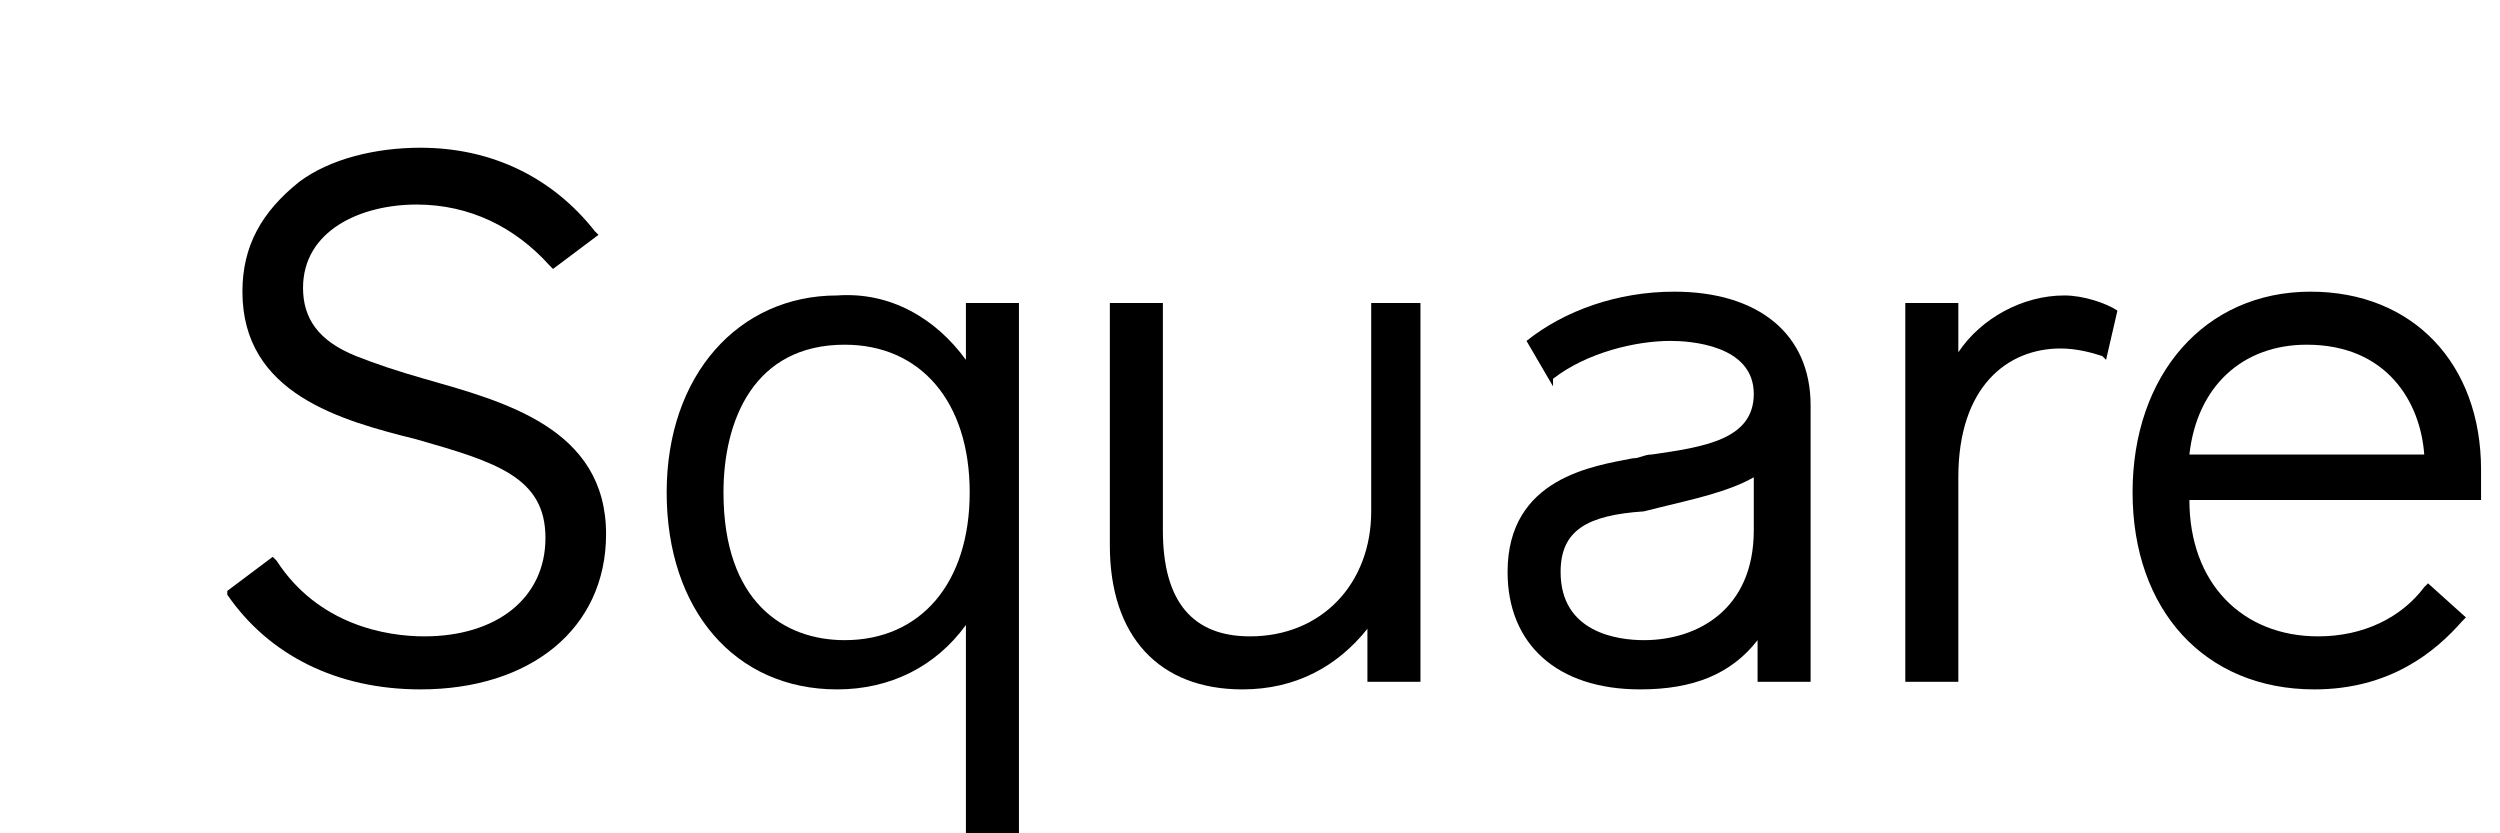 <svg class="LogoWordmark svelte-3ui25r" aria-hidden="true" xmlns="http://www.w3.org/2000/svg" viewBox="0 0 66 22" width="66" height="22"><path d="M11.2 10c-.7-.2-1.3-.4-1.8-.6C8.4 9 8 8.4 8 7.6c0-1.5 1.5-2.2 3-2.2 1.4 0
    2.6.6 3.5 1.6l.1.1 1.2-.9-.1-.1c-1.1-1.4-2.7-2.2-4.6-2.2-1.2 0-2.4.3-3.2.9-1
    .8-1.5 1.7-1.5 2.9 0 2.7 2.6 3.4 4.6 3.9 2.1.6 3.4 1 3.4 2.6s-1.3 2.6-3.2
    2.6c-1 0-2.8-.3-3.9-2l-.1-.1-1.2.9v.1c1.1 1.6 2.9 2.5 5.1 2.5 2.9 0 4.9-1.6
    4.9-4.1 0-2.8-2.7-3.5-4.8-4.1z" fill="black" class="svelte-3ui25r"></path><path d="M25.5 9.5V8h1.4v14h-1.4v-5.5c-.8 1.1-2 1.7-3.4 1.7-2.7
    0-4.5-2.1-4.5-5.2s1.9-5.2 4.5-5.2c1.4-.1 2.6.6 3.4 1.7zM19.1 13c0 2.9 1.6
    3.9 3.2 3.9 2 0 3.3-1.5 3.3-3.9s-1.3-3.9-3.3-3.9c-2.4 0-3.2 2-3.2 3.9z" fill-rule="evenodd" clip-rule="evenodd" fill="black" class="svelte-3ui25r"></path><path d="M36.2 8v5.5c0 1.9-1.3 3.3-3.2 3.3-1.5 0-2.3-.9-2.3-2.8V8h-1.4v6.4c0 2.4
    1.3 3.8 3.5 3.8 1.4 0 2.5-.6 3.3-1.6V18h1.4V8h-1.3z" fill="black" class="svelte-3ui25r"></path><path d="M40.3 9c1-.8 2.4-1.3 3.9-1.3 2.2 0 3.6 1.1 3.6 3V18h-1.4v-1.1c-.7.9-1.7
    1.3-3.1 1.3-2.2 0-3.5-1.2-3.5-3.1 0-2.5 2.3-2.8 3.3-3 .2 0 .3-.1.5-.1 1.4-.2
    2.7-.4 2.7-1.6 0-1.3-1.7-1.4-2.2-1.4-.9 0-2.2.3-3.1 1v.2L40.3 9zm.9 6.1c0
    1.6 1.5 1.8 2.2 1.8 1.4 0 2.9-.8
    2.9-2.9v-1.4c-.7.4-1.7.6-2.5.8l-.4.1c-1.5.1-2.2.5-2.2 1.6z" fill-rule="evenodd" clip-rule="evenodd" fill="black" class="svelte-3ui25r"></path><path d="M55.9 8.2c-.3-.2-.9-.4-1.4-.4-1.1 0-2.2.6-2.8
    1.5V8h-1.4v10h1.4v-5.4c0-2.4 1.3-3.4 2.7-3.4.4 0 .8.1 1.1.2l.1.1.3-1.3z" fill="black" class="svelte-3ui25r"></path><path d="M56.3 13c0-3.1 1.9-5.3 4.7-5.3 2.7 0 4.5 1.9 4.5 4.7V13.2h-7.7c0 2.2 1.4
    3.6 3.4 3.6 1.2 0 2.2-.5 2.8-1.3l.1-.1 1 .9-.1.1c-.7.8-1.9 1.8-3.9 1.8-2.9
    0-4.8-2.1-4.8-5.2zm4.6-3.9c-1.7 0-2.9 1.1-3.1 2.9H64c-.1-1.4-1-2.9-3.1-2.9z" fill-rule="evenodd" clip-rule="evenodd" fill="black" class="svelte-3ui25r"></path></svg>